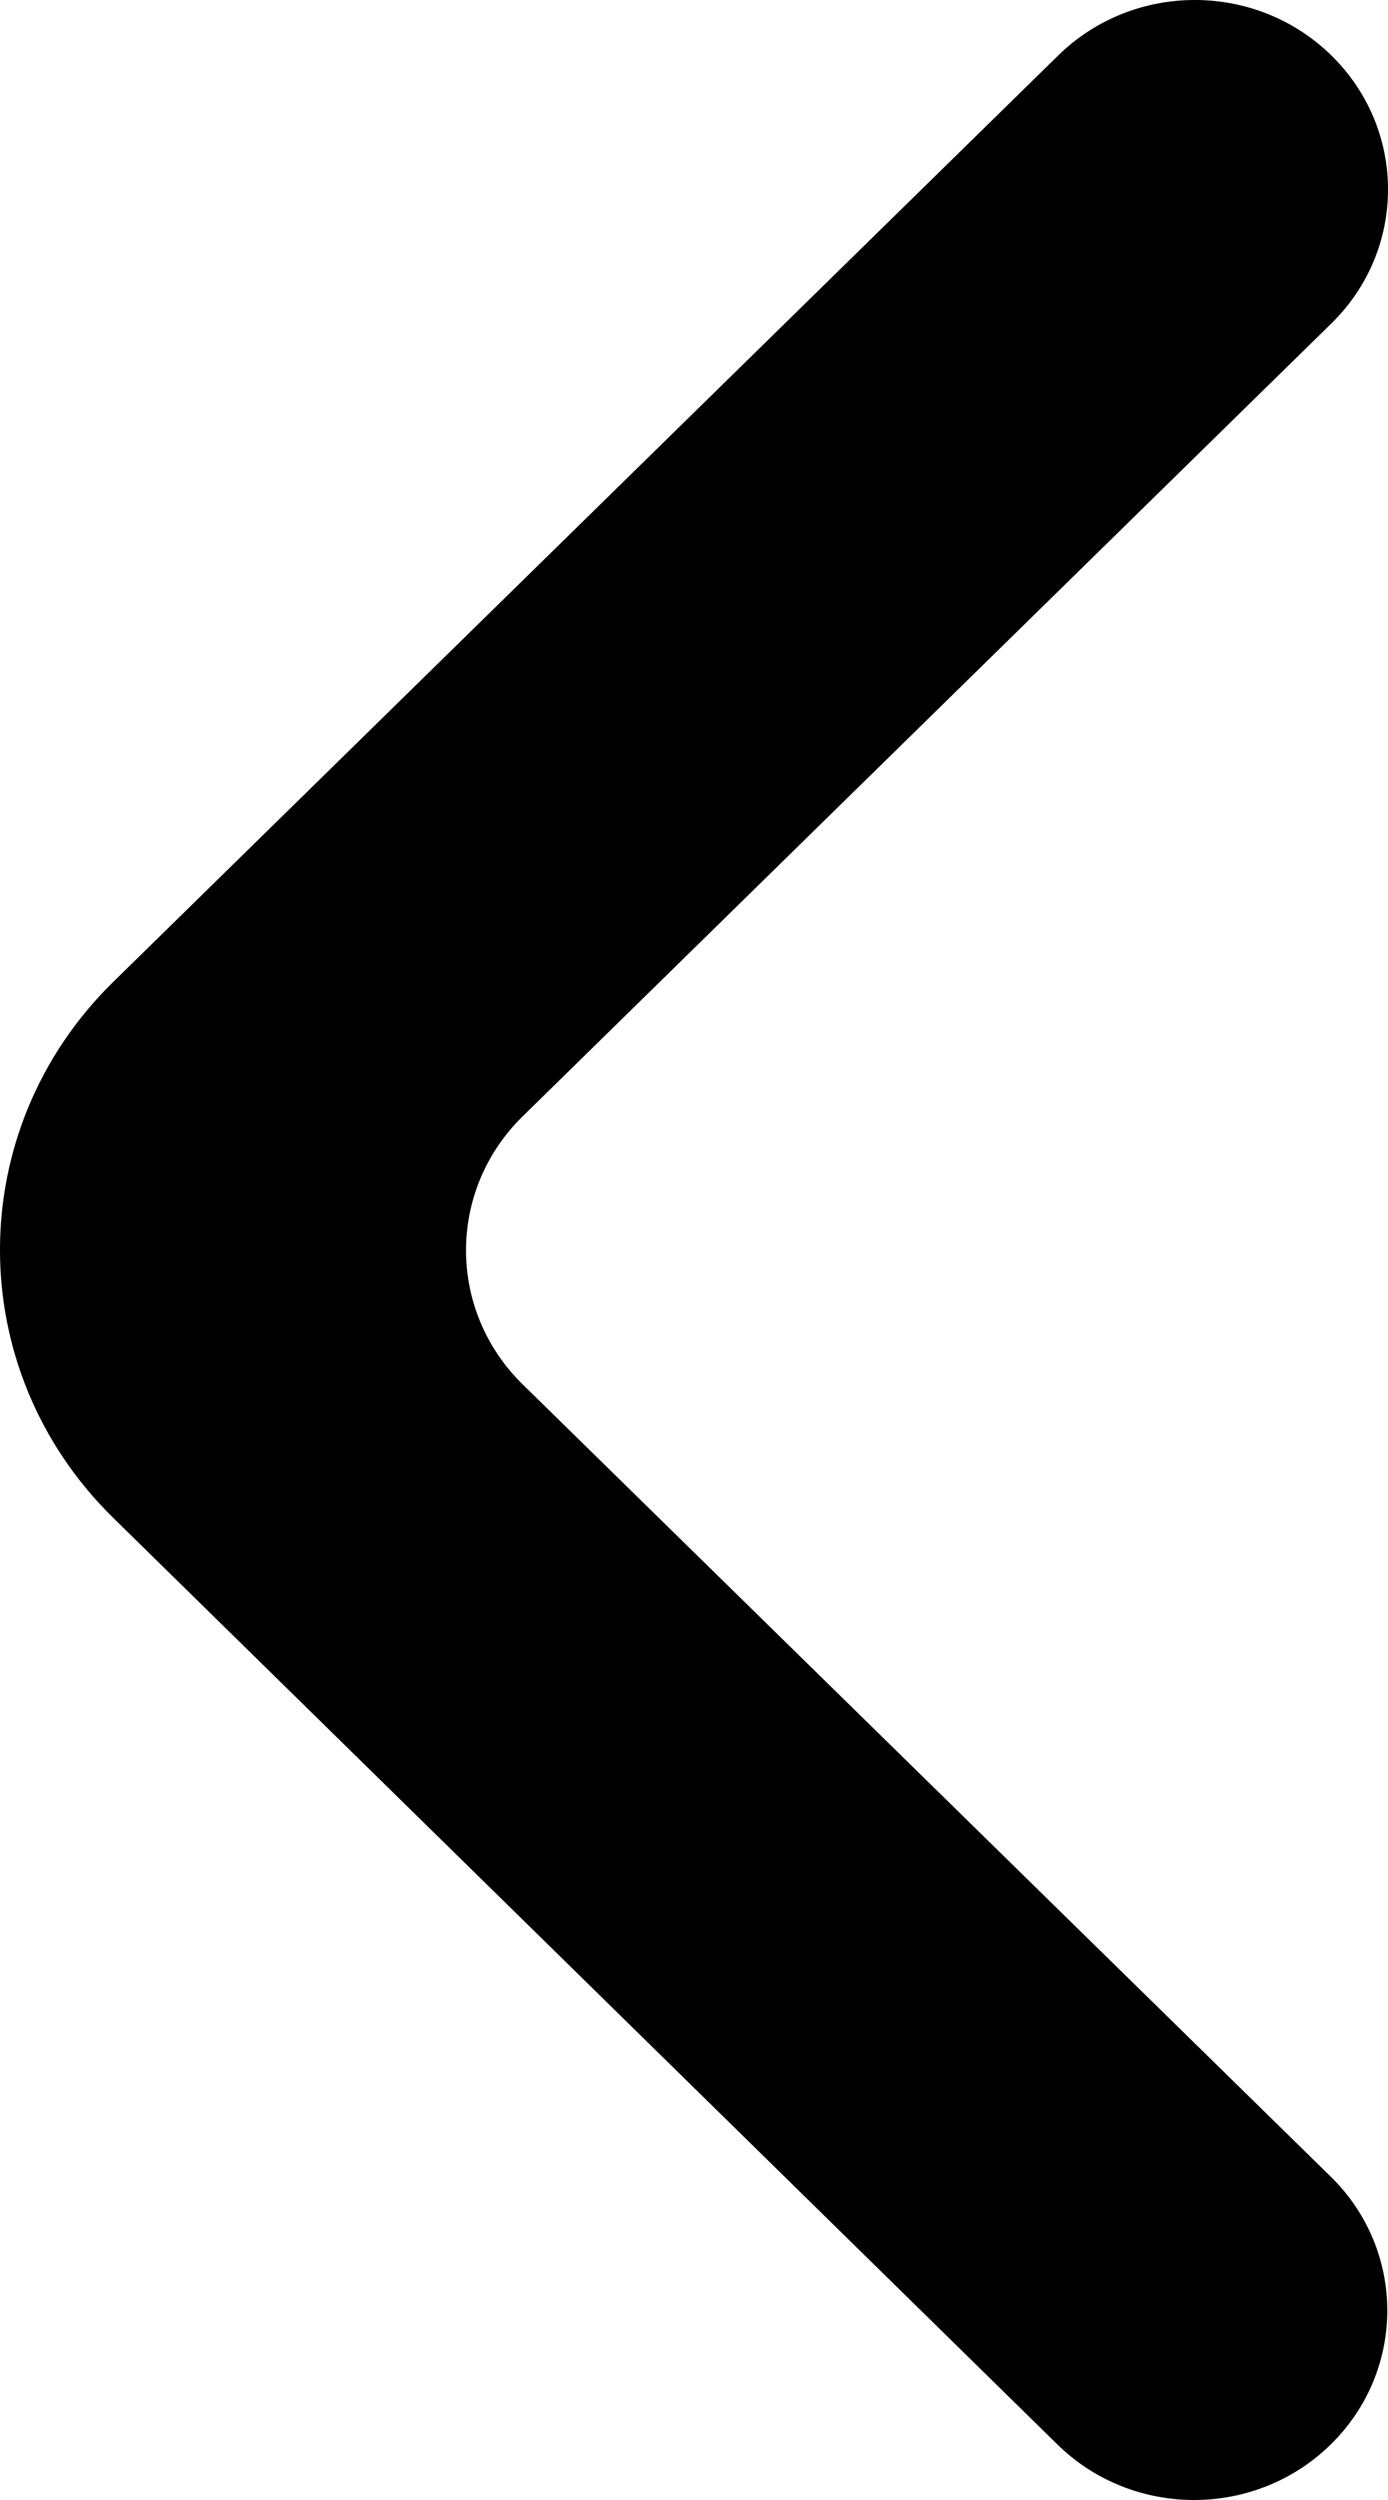 <svg width="25" height="45" viewBox="0 0 25 45" fill="none" xmlns="http://www.w3.org/2000/svg">
<path d="M23.968 44.001C22.609 45.333 20.405 45.333 19.046 44.001L2.036 27.318C-0.68 24.654 -0.679 20.338 2.039 17.675L19.059 0.999C20.418 -0.333 22.622 -0.333 23.981 0.999C25.34 2.331 25.34 4.49 23.981 5.821L9.413 20.095C8.054 21.427 8.054 23.586 9.413 24.918L23.968 39.179C25.327 40.51 25.327 42.669 23.968 44.001Z" fill="black"/>
</svg>
